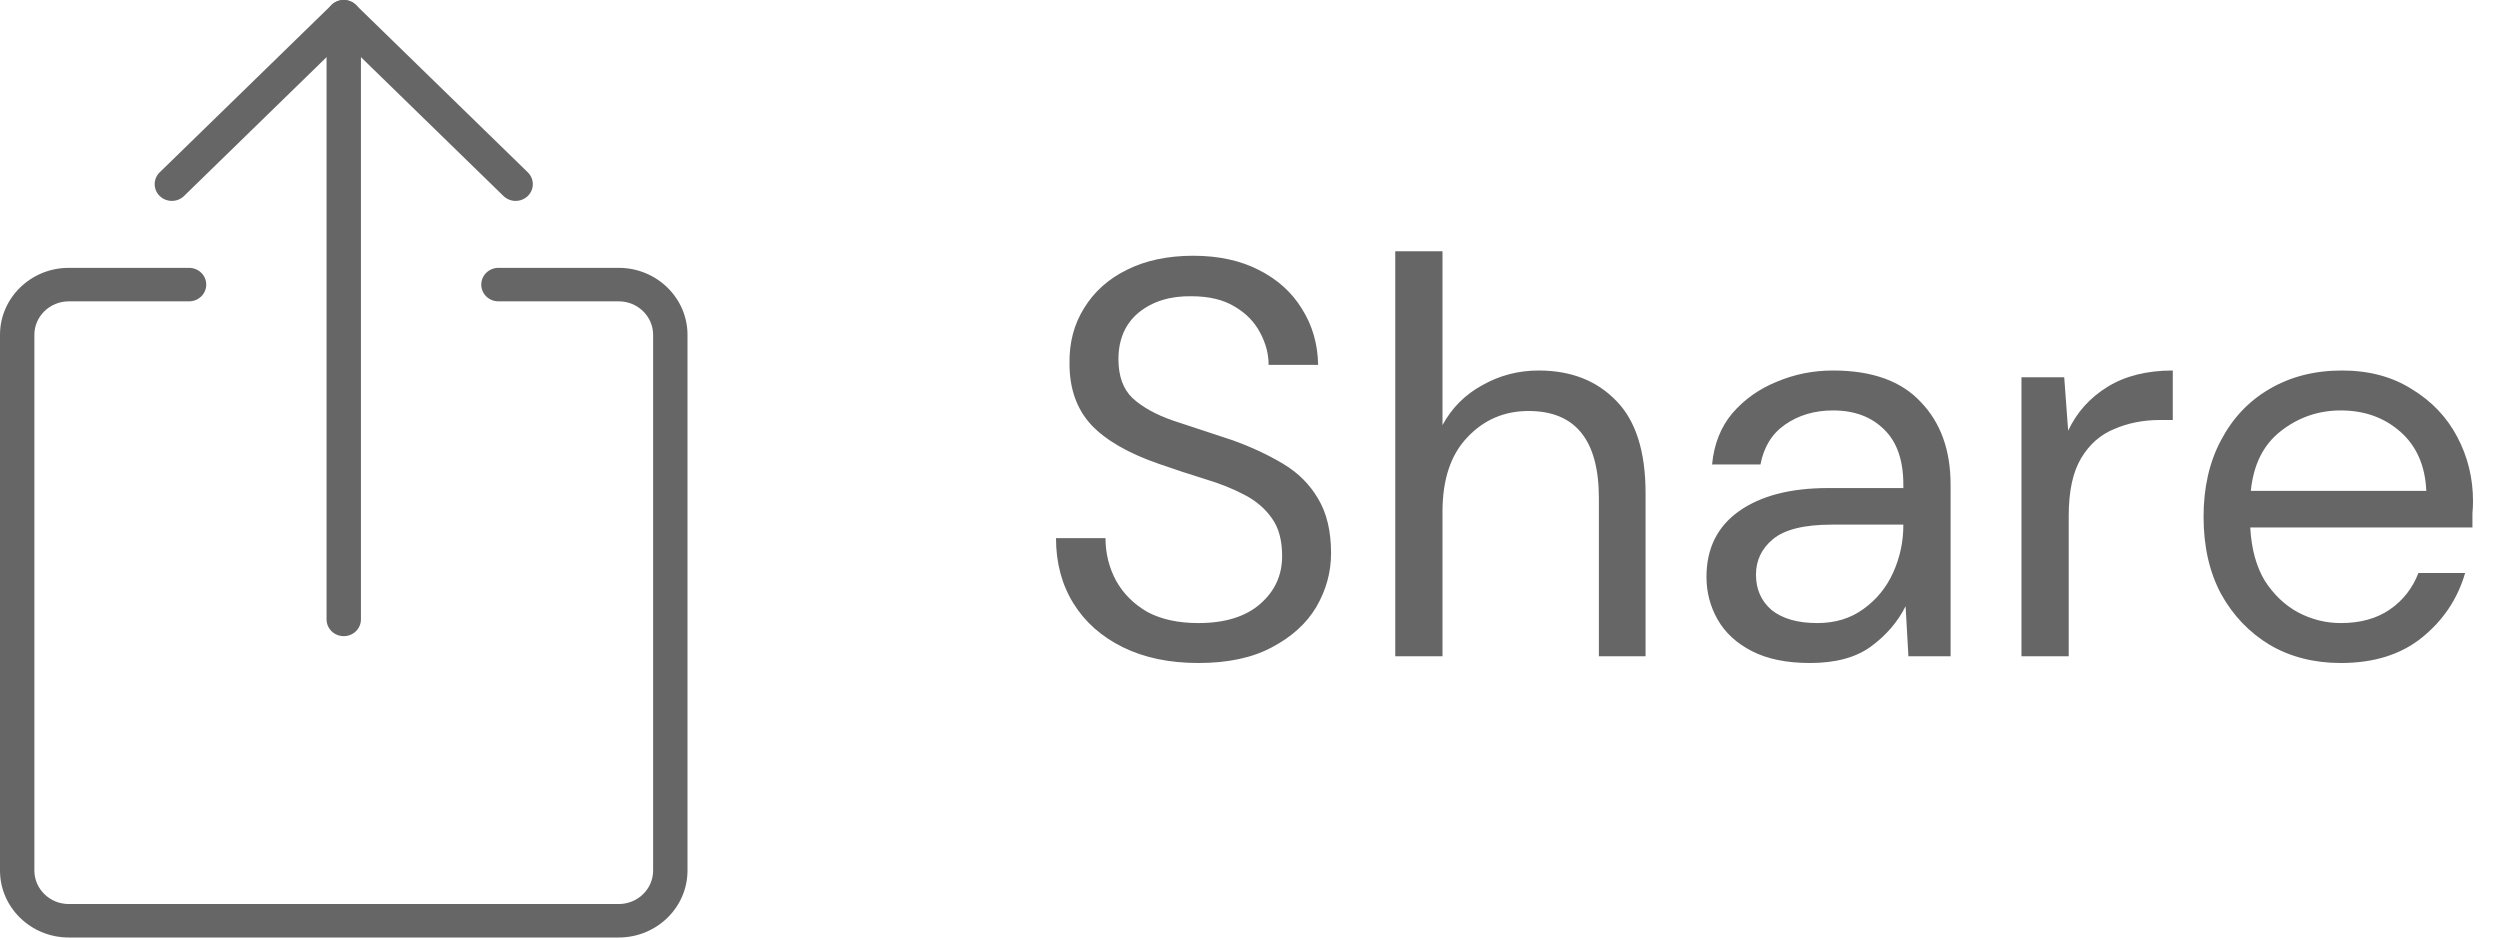 <svg width="80" height="30" viewBox="0 0 80 30" fill="none" xmlns="http://www.w3.org/2000/svg">
<path d="M38.346 21.216C37.422 21.216 36.618 21.048 35.934 20.712C35.25 20.376 34.722 19.908 34.35 19.308C33.978 18.708 33.792 18.012 33.792 17.22H35.376C35.376 17.712 35.49 18.168 35.718 18.588C35.946 18.996 36.276 19.326 36.708 19.578C37.152 19.818 37.698 19.938 38.346 19.938C39.198 19.938 39.858 19.734 40.326 19.326C40.794 18.918 41.028 18.408 41.028 17.796C41.028 17.292 40.92 16.89 40.704 16.59C40.488 16.278 40.194 16.026 39.822 15.834C39.462 15.642 39.042 15.474 38.562 15.33C38.094 15.186 37.602 15.024 37.086 14.844C36.114 14.508 35.394 14.094 34.926 13.602C34.458 13.098 34.224 12.444 34.224 11.64C34.212 10.968 34.368 10.374 34.692 9.858C35.016 9.33 35.472 8.922 36.06 8.634C36.66 8.334 37.368 8.184 38.184 8.184C38.988 8.184 39.684 8.334 40.272 8.634C40.872 8.934 41.334 9.348 41.658 9.876C41.994 10.404 42.168 11.004 42.18 11.676H40.596C40.596 11.328 40.506 10.986 40.326 10.65C40.146 10.302 39.87 10.02 39.498 9.804C39.138 9.588 38.682 9.48 38.13 9.48C37.446 9.468 36.882 9.642 36.438 10.002C36.006 10.362 35.79 10.86 35.79 11.496C35.79 12.036 35.94 12.45 36.24 12.738C36.552 13.026 36.984 13.266 37.536 13.458C38.088 13.638 38.724 13.848 39.444 14.088C40.044 14.304 40.584 14.556 41.064 14.844C41.544 15.132 41.916 15.504 42.18 15.96C42.456 16.416 42.594 16.998 42.594 17.706C42.594 18.306 42.438 18.876 42.126 19.416C41.814 19.944 41.34 20.376 40.704 20.712C40.08 21.048 39.294 21.216 38.346 21.216ZM44.648 21V8.04H46.16V13.602C46.46 13.05 46.886 12.624 47.438 12.324C47.99 12.012 48.59 11.856 49.238 11.856C50.27 11.856 51.098 12.18 51.722 12.828C52.346 13.464 52.658 14.448 52.658 15.78V21H51.164V15.942C51.164 14.082 50.414 13.152 48.914 13.152C48.134 13.152 47.48 13.434 46.952 13.998C46.424 14.55 46.16 15.342 46.16 16.374V21H44.648ZM57.919 21.216C57.175 21.216 56.557 21.09 56.065 20.838C55.573 20.586 55.207 20.25 54.967 19.83C54.727 19.41 54.607 18.954 54.607 18.462C54.607 17.55 54.955 16.848 55.651 16.356C56.347 15.864 57.295 15.618 58.495 15.618H60.907V15.51C60.907 14.73 60.703 14.142 60.295 13.746C59.887 13.338 59.341 13.134 58.657 13.134C58.069 13.134 57.559 13.284 57.127 13.584C56.707 13.872 56.443 14.298 56.335 14.862H54.787C54.847 14.214 55.063 13.668 55.435 13.224C55.819 12.78 56.293 12.444 56.857 12.216C57.421 11.976 58.021 11.856 58.657 11.856C59.905 11.856 60.841 12.192 61.465 12.864C62.101 13.524 62.419 14.406 62.419 15.51V21H61.069L60.979 19.398C60.727 19.902 60.355 20.334 59.863 20.694C59.383 21.042 58.735 21.216 57.919 21.216ZM58.153 19.938C58.729 19.938 59.221 19.788 59.629 19.488C60.049 19.188 60.367 18.798 60.583 18.318C60.799 17.838 60.907 17.334 60.907 16.806V16.788H58.621C57.733 16.788 57.103 16.944 56.731 17.256C56.371 17.556 56.191 17.934 56.191 18.39C56.191 18.858 56.359 19.236 56.695 19.524C57.043 19.8 57.529 19.938 58.153 19.938ZM64.687 21V12.072H66.055L66.181 13.782C66.457 13.194 66.877 12.726 67.441 12.378C68.005 12.03 68.701 11.856 69.529 11.856V13.44H69.115C68.587 13.44 68.101 13.536 67.657 13.728C67.213 13.908 66.859 14.22 66.595 14.664C66.331 15.108 66.199 15.72 66.199 16.5V21H64.687ZM74.906 21.216C74.054 21.216 73.298 21.024 72.638 20.64C71.978 20.244 71.456 19.698 71.072 19.002C70.7 18.306 70.514 17.484 70.514 16.536C70.514 15.6 70.7 14.784 71.072 14.088C71.444 13.38 71.96 12.834 72.62 12.45C73.292 12.054 74.066 11.856 74.942 11.856C75.806 11.856 76.55 12.054 77.174 12.45C77.81 12.834 78.296 13.344 78.632 13.98C78.968 14.616 79.136 15.3 79.136 16.032C79.136 16.164 79.13 16.296 79.118 16.428C79.118 16.56 79.118 16.71 79.118 16.878H72.008C72.044 17.562 72.2 18.132 72.476 18.588C72.764 19.032 73.118 19.368 73.538 19.596C73.97 19.824 74.426 19.938 74.906 19.938C75.53 19.938 76.052 19.794 76.472 19.506C76.892 19.218 77.198 18.828 77.39 18.336H78.884C78.644 19.164 78.182 19.854 77.498 20.406C76.826 20.946 75.962 21.216 74.906 21.216ZM74.906 13.134C74.186 13.134 73.544 13.356 72.98 13.8C72.428 14.232 72.11 14.868 72.026 15.708H77.642C77.606 14.904 77.33 14.274 76.814 13.818C76.298 13.362 75.662 13.134 74.906 13.134Z" fill="#666666"/>
<g clip-path="url(#clip0_1_108)">
<path d="M19.8 30H2.2C0.987 30 0 29.039 0 27.857V10.714C0 9.533 0.987 8.571 2.2 8.571H6.05C6.354 8.571 6.6 8.811 6.6 9.107C6.6 9.403 6.354 9.643 6.05 9.643H2.2C1.594 9.643 1.1 10.124 1.1 10.714V27.857C1.1 28.448 1.594 28.929 2.2 28.929H19.8C20.406 28.929 20.9 28.448 20.9 27.857V10.714C20.9 10.124 20.406 9.643 19.8 9.643H15.95C15.646 9.643 15.4 9.403 15.4 9.107C15.4 8.812 15.646 8.571 15.95 8.571H19.8C21.013 8.571 22 9.533 22 10.714V27.857C22 29.039 21.013 30 19.8 30Z" fill="#666666"/>
<path d="M16.5 6.429C16.36 6.429 16.218 6.376 16.111 6.272L11 1.293L5.889 6.272C5.675 6.481 5.325 6.481 5.111 6.272C4.896 6.063 4.896 5.723 5.111 5.514L10.611 0.157C10.825 -0.052 11.175 -0.052 11.389 0.157L16.889 5.514C17.104 5.723 17.104 6.063 16.889 6.272C16.782 6.376 16.64 6.429 16.5 6.429H16.5Z" fill="#666666"/>
<path d="M11 20.357C10.696 20.357 10.45 20.117 10.45 19.821V0.536C10.45 0.24 10.696 3.05176e-05 11 3.05176e-05C11.304 3.05176e-05 11.55 0.24 11.55 0.536V19.821C11.55 20.117 11.304 20.357 11 20.357Z" fill="#666666"/>
</g>
<defs>
<clipPath id="clip0_1_108">
<rect width="22" height="30" fill="white"/>
</clipPath>
</defs>
</svg>
